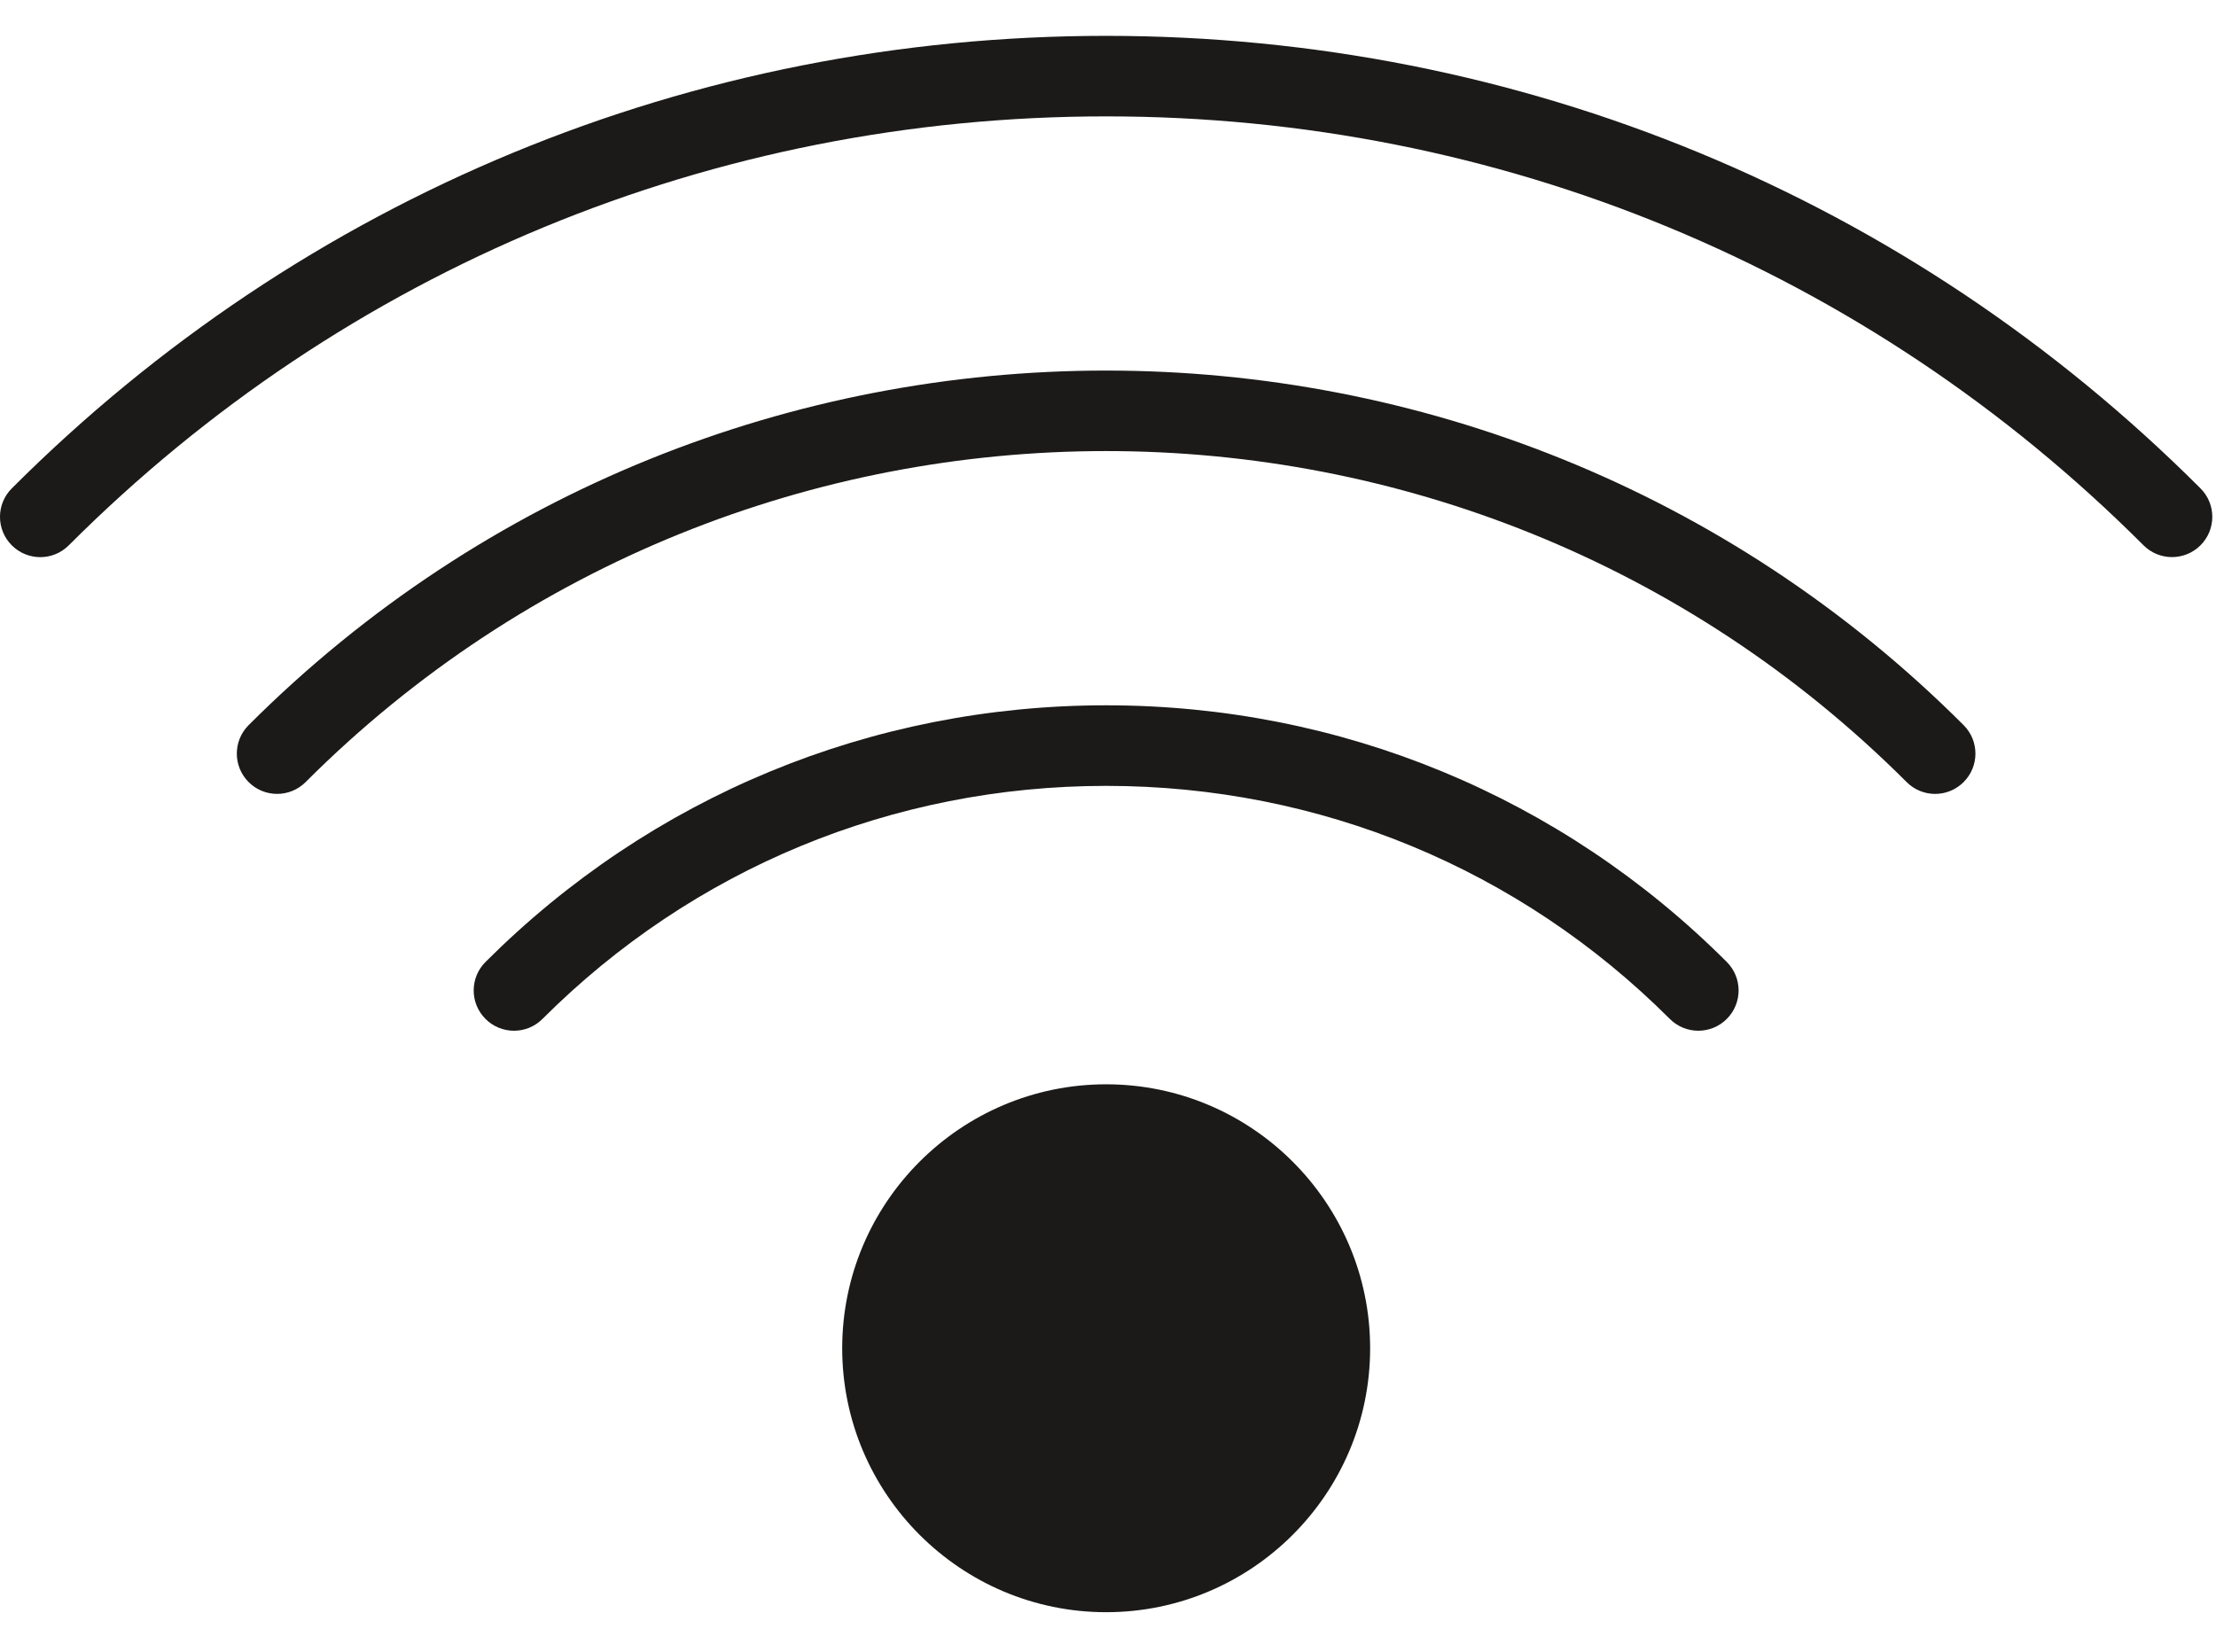 <svg width="55" height="41" viewBox="0 0 55 41" fill="none" xmlns="http://www.w3.org/2000/svg">
<path fill-rule="evenodd" clip-rule="evenodd" d="M27.454 0.89C37.725 0.89 47.372 4.879 54.615 12.123C55.006 12.513 55.006 13.146 54.615 13.536C54.42 13.731 54.164 13.829 53.908 13.829C53.652 13.829 53.396 13.731 53.201 13.536C46.335 6.67 37.191 2.889 27.454 2.889C17.717 2.889 8.573 6.67 1.707 13.537C1.316 13.928 0.684 13.928 0.293 13.537C-0.098 13.146 -0.098 12.514 0.293 12.123C7.537 4.878 17.183 0.89 27.454 0.89ZM6.171 19.414C5.78 19.023 5.78 18.391 6.171 18C17.907 6.264 37.002 6.266 48.736 18C49.127 18.391 49.127 19.023 48.736 19.414C48.345 19.805 47.713 19.805 47.322 19.414C36.366 8.458 18.54 8.458 7.585 19.414C7.39 19.609 7.134 19.707 6.878 19.707C6.622 19.707 6.366 19.609 6.171 19.414ZM27.454 17.508C21.629 17.508 16.159 19.771 12.05 23.879C11.659 24.27 11.659 24.902 12.05 25.293C12.441 25.684 13.073 25.684 13.464 25.293C17.195 21.563 22.163 19.508 27.454 19.508C32.745 19.508 37.713 21.563 41.444 25.293C41.639 25.488 41.895 25.586 42.151 25.586C42.407 25.586 42.663 25.488 42.858 25.293C43.249 24.902 43.249 24.27 42.858 23.879C38.75 19.771 33.279 17.508 27.454 17.508ZM20.903 33.468C20.903 29.855 23.842 26.916 27.454 26.916C31.067 26.916 34.006 29.855 34.006 33.468C34.006 37.081 31.067 40.02 27.454 40.02C23.842 40.02 20.903 37.081 20.903 33.468Z" fill="#1B1A19"/>
</svg>
